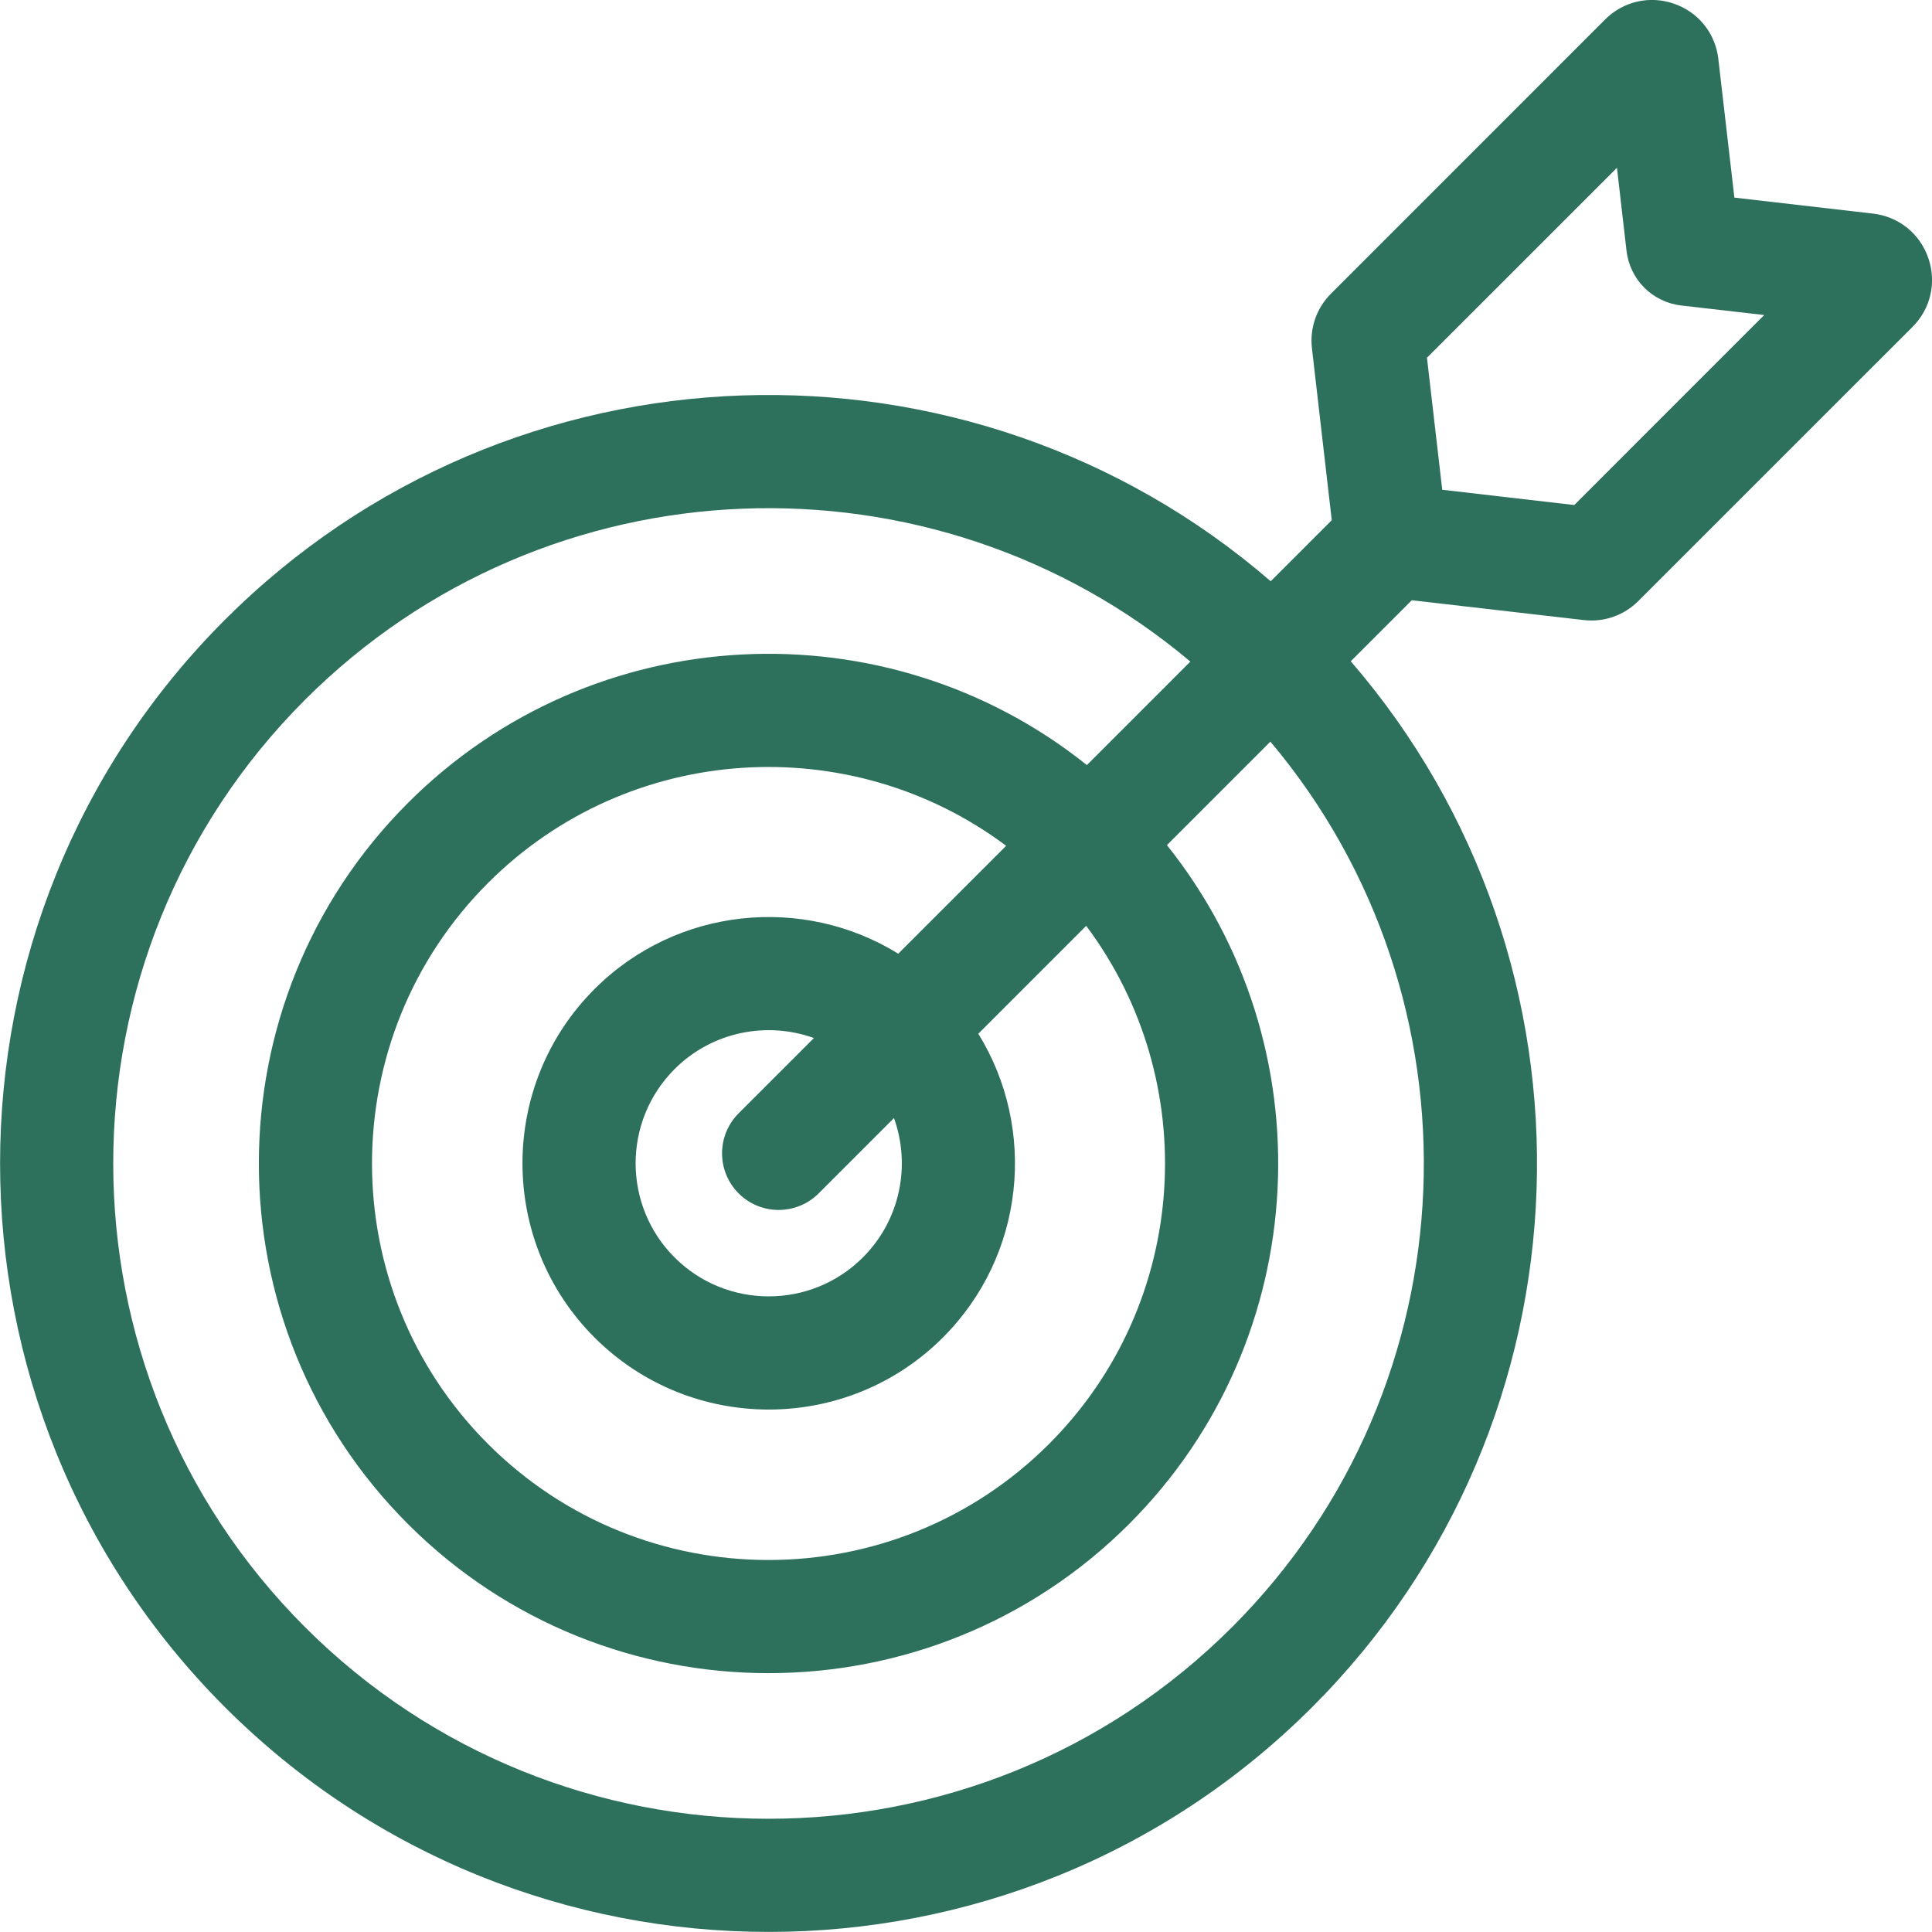 <svg width="32" height="32" viewBox="0 0 32 32" fill="none" xmlns="http://www.w3.org/2000/svg">
<path d="M31.938 4.272C31.798 3.868 31.448 3.587 31.023 3.538L28.727 3.273L28.461 0.977C28.413 0.553 28.132 0.202 27.729 0.062C27.325 -0.079 26.887 0.021 26.585 0.323L22.046 4.863C21.806 5.103 21.691 5.433 21.73 5.77L22.058 8.616L21.047 9.627C16.049 5.311 8.467 5.524 3.725 10.266C-1.24 15.231 -1.24 23.31 3.725 28.275C8.69 33.24 16.769 33.24 21.734 28.275C26.476 23.533 26.689 15.95 22.373 10.953L23.384 9.942L26.23 10.27C26.567 10.309 26.897 10.194 27.137 9.954L31.677 5.415C31.979 5.113 32.079 4.675 31.938 4.272ZM20.408 26.949C16.174 31.183 9.285 31.183 5.051 26.949C0.817 22.715 0.817 15.826 5.051 11.592C9.061 7.582 15.454 7.37 19.716 10.958L18.002 12.672C14.689 10.021 9.826 10.23 6.757 13.299C3.464 16.592 3.464 21.95 6.757 25.243C10.05 28.536 15.408 28.536 18.701 25.243C21.77 22.174 21.979 17.311 19.328 13.998L21.042 12.284C24.63 16.546 24.418 22.939 20.408 26.949ZM12.234 19.766C12.6 20.132 13.194 20.132 13.56 19.766L14.807 18.519C15.087 19.298 14.915 20.204 14.292 20.827C13.432 21.687 12.033 21.687 11.173 20.827C10.313 19.967 10.313 18.568 11.173 17.708C11.796 17.085 12.702 16.913 13.481 17.193L12.234 18.44C11.868 18.806 11.868 19.4 12.234 19.766ZM14.878 15.796C13.305 14.824 11.21 15.019 9.847 16.382C8.256 17.973 8.256 20.562 9.847 22.153C11.438 23.744 14.027 23.745 15.618 22.153C16.981 20.79 17.176 18.695 16.204 17.122L17.991 15.335C19.917 17.907 19.712 21.58 17.375 23.917C14.813 26.479 10.645 26.479 8.083 23.917C5.521 21.355 5.521 17.187 8.083 14.625C10.42 12.288 14.093 12.083 16.665 14.009L14.878 15.796ZM26.075 8.365L23.888 8.112L23.635 5.925L26.782 2.779L26.94 4.153C26.996 4.631 27.368 5.004 27.847 5.06L29.221 5.218L26.075 8.365Z" fill="#2D715D"/>
</svg>
